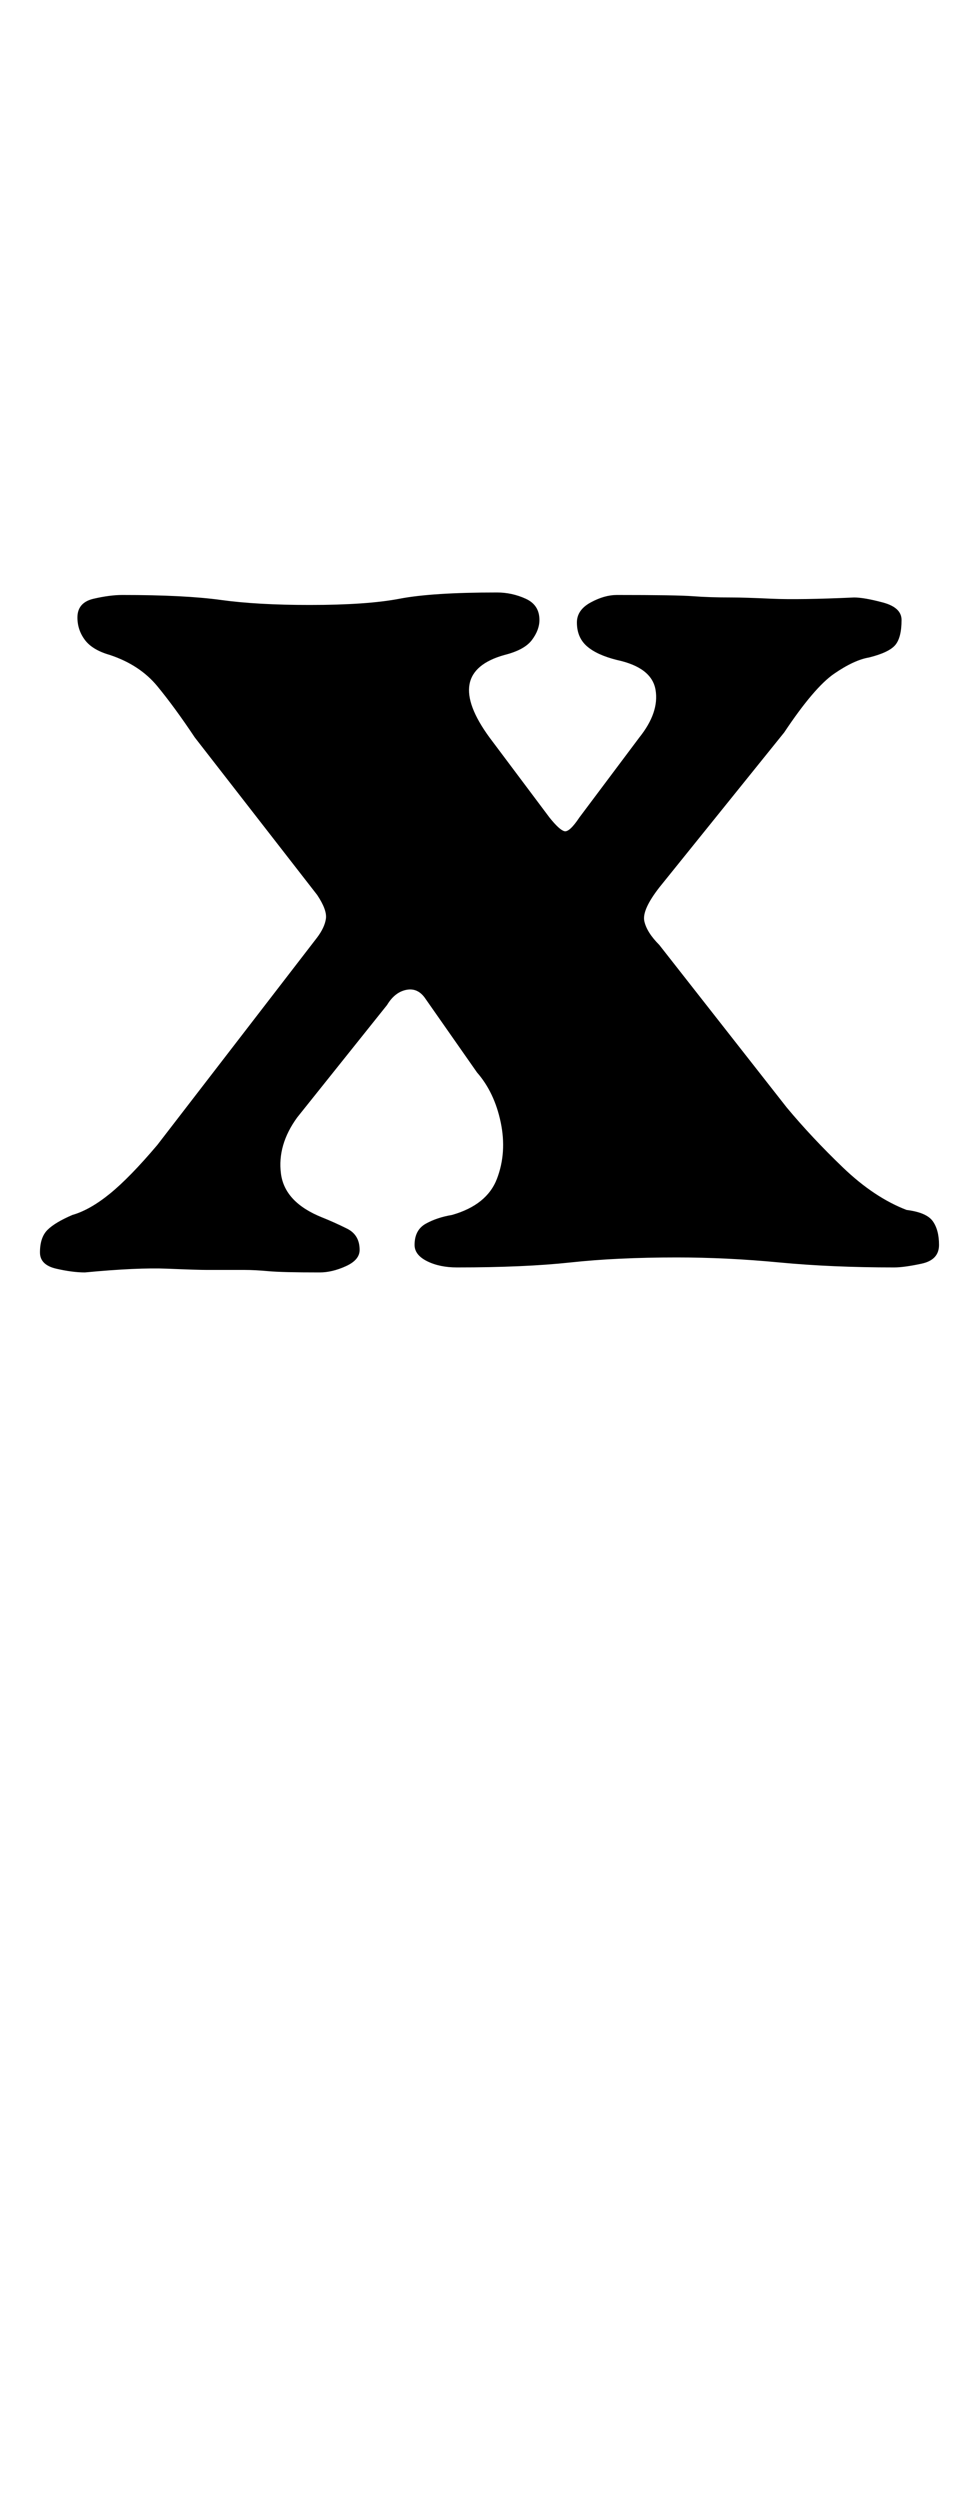<?xml version="1.0" standalone="no"?>
<!DOCTYPE svg PUBLIC "-//W3C//DTD SVG 1.1//EN" "http://www.w3.org/Graphics/SVG/1.1/DTD/svg11.dtd" >
<svg xmlns="http://www.w3.org/2000/svg" xmlns:xlink="http://www.w3.org/1999/xlink" version="1.1" viewBox="-10 0 386 1000">
  <g transform="matrix(1 0 0 -1 0 800)">
   <path fill="currentColor"
d="M24 291q-5 0 -11.5 1.5t-6.5 6.5q0 6 3 9t10 6q7 2 15 8.5t19 19.5l64 83q3 4 3.5 7.5t-3.5 9.5l-49 63q-8 12 -15 20.5t-19 12.5q-7 2 -10 6t-3 9q0 6 6.5 7.5t11.5 1.5q25 0 39.5 -2t35.5 -2q23 0 36 2.5t39 2.5q6 0 11.5 -2.5t5.5 -8.5q0 -4 -3 -8t-11 -6
q-25 -7 -6 -33l24 -32q4 -5 6 -5.5t6 5.5l24 32q8 10 6.5 19t-15.5 12q-8 2 -12 5.5t-4 9.5q0 5 5.5 8t10.5 3q24 0 30.5 -0.5t15.5 -0.5q5 0 16 -0.5t33 0.5q4 0 11.5 -2t7.5 -7q0 -7 -2.5 -10t-10.5 -5q-6 -1 -14 -6.5t-20 -23.5l-50 -62q-7 -9 -6 -13.5t6 -9.5l51 -65
q10 -12 22.5 -24t25.5 -17q8 -1 10.5 -4.5t2.5 -9.5t-7 -7.5t-11 -1.5q-25 0 -46 2t-41 2q-24 0 -42.5 -2t-45.5 -2q-7 0 -12 2.5t-5 6.5q0 6 4.5 8.5t10.5 3.5q14 4 18 14.5t1.5 22.5t-9.5 20l-21 30q-3 4 -7.5 3t-7.5 -6l-36 -45q-8 -11 -6.5 -22.5t16.5 -17.5
q5 -2 10 -4.5t5 -8.5q0 -4 -5.5 -6.5t-10.5 -2.5q-15 0 -20.5 0.5t-9.5 0.5h-15q-4 0 -16 0.5t-33 -1.5z" />
  </g>

</svg>
